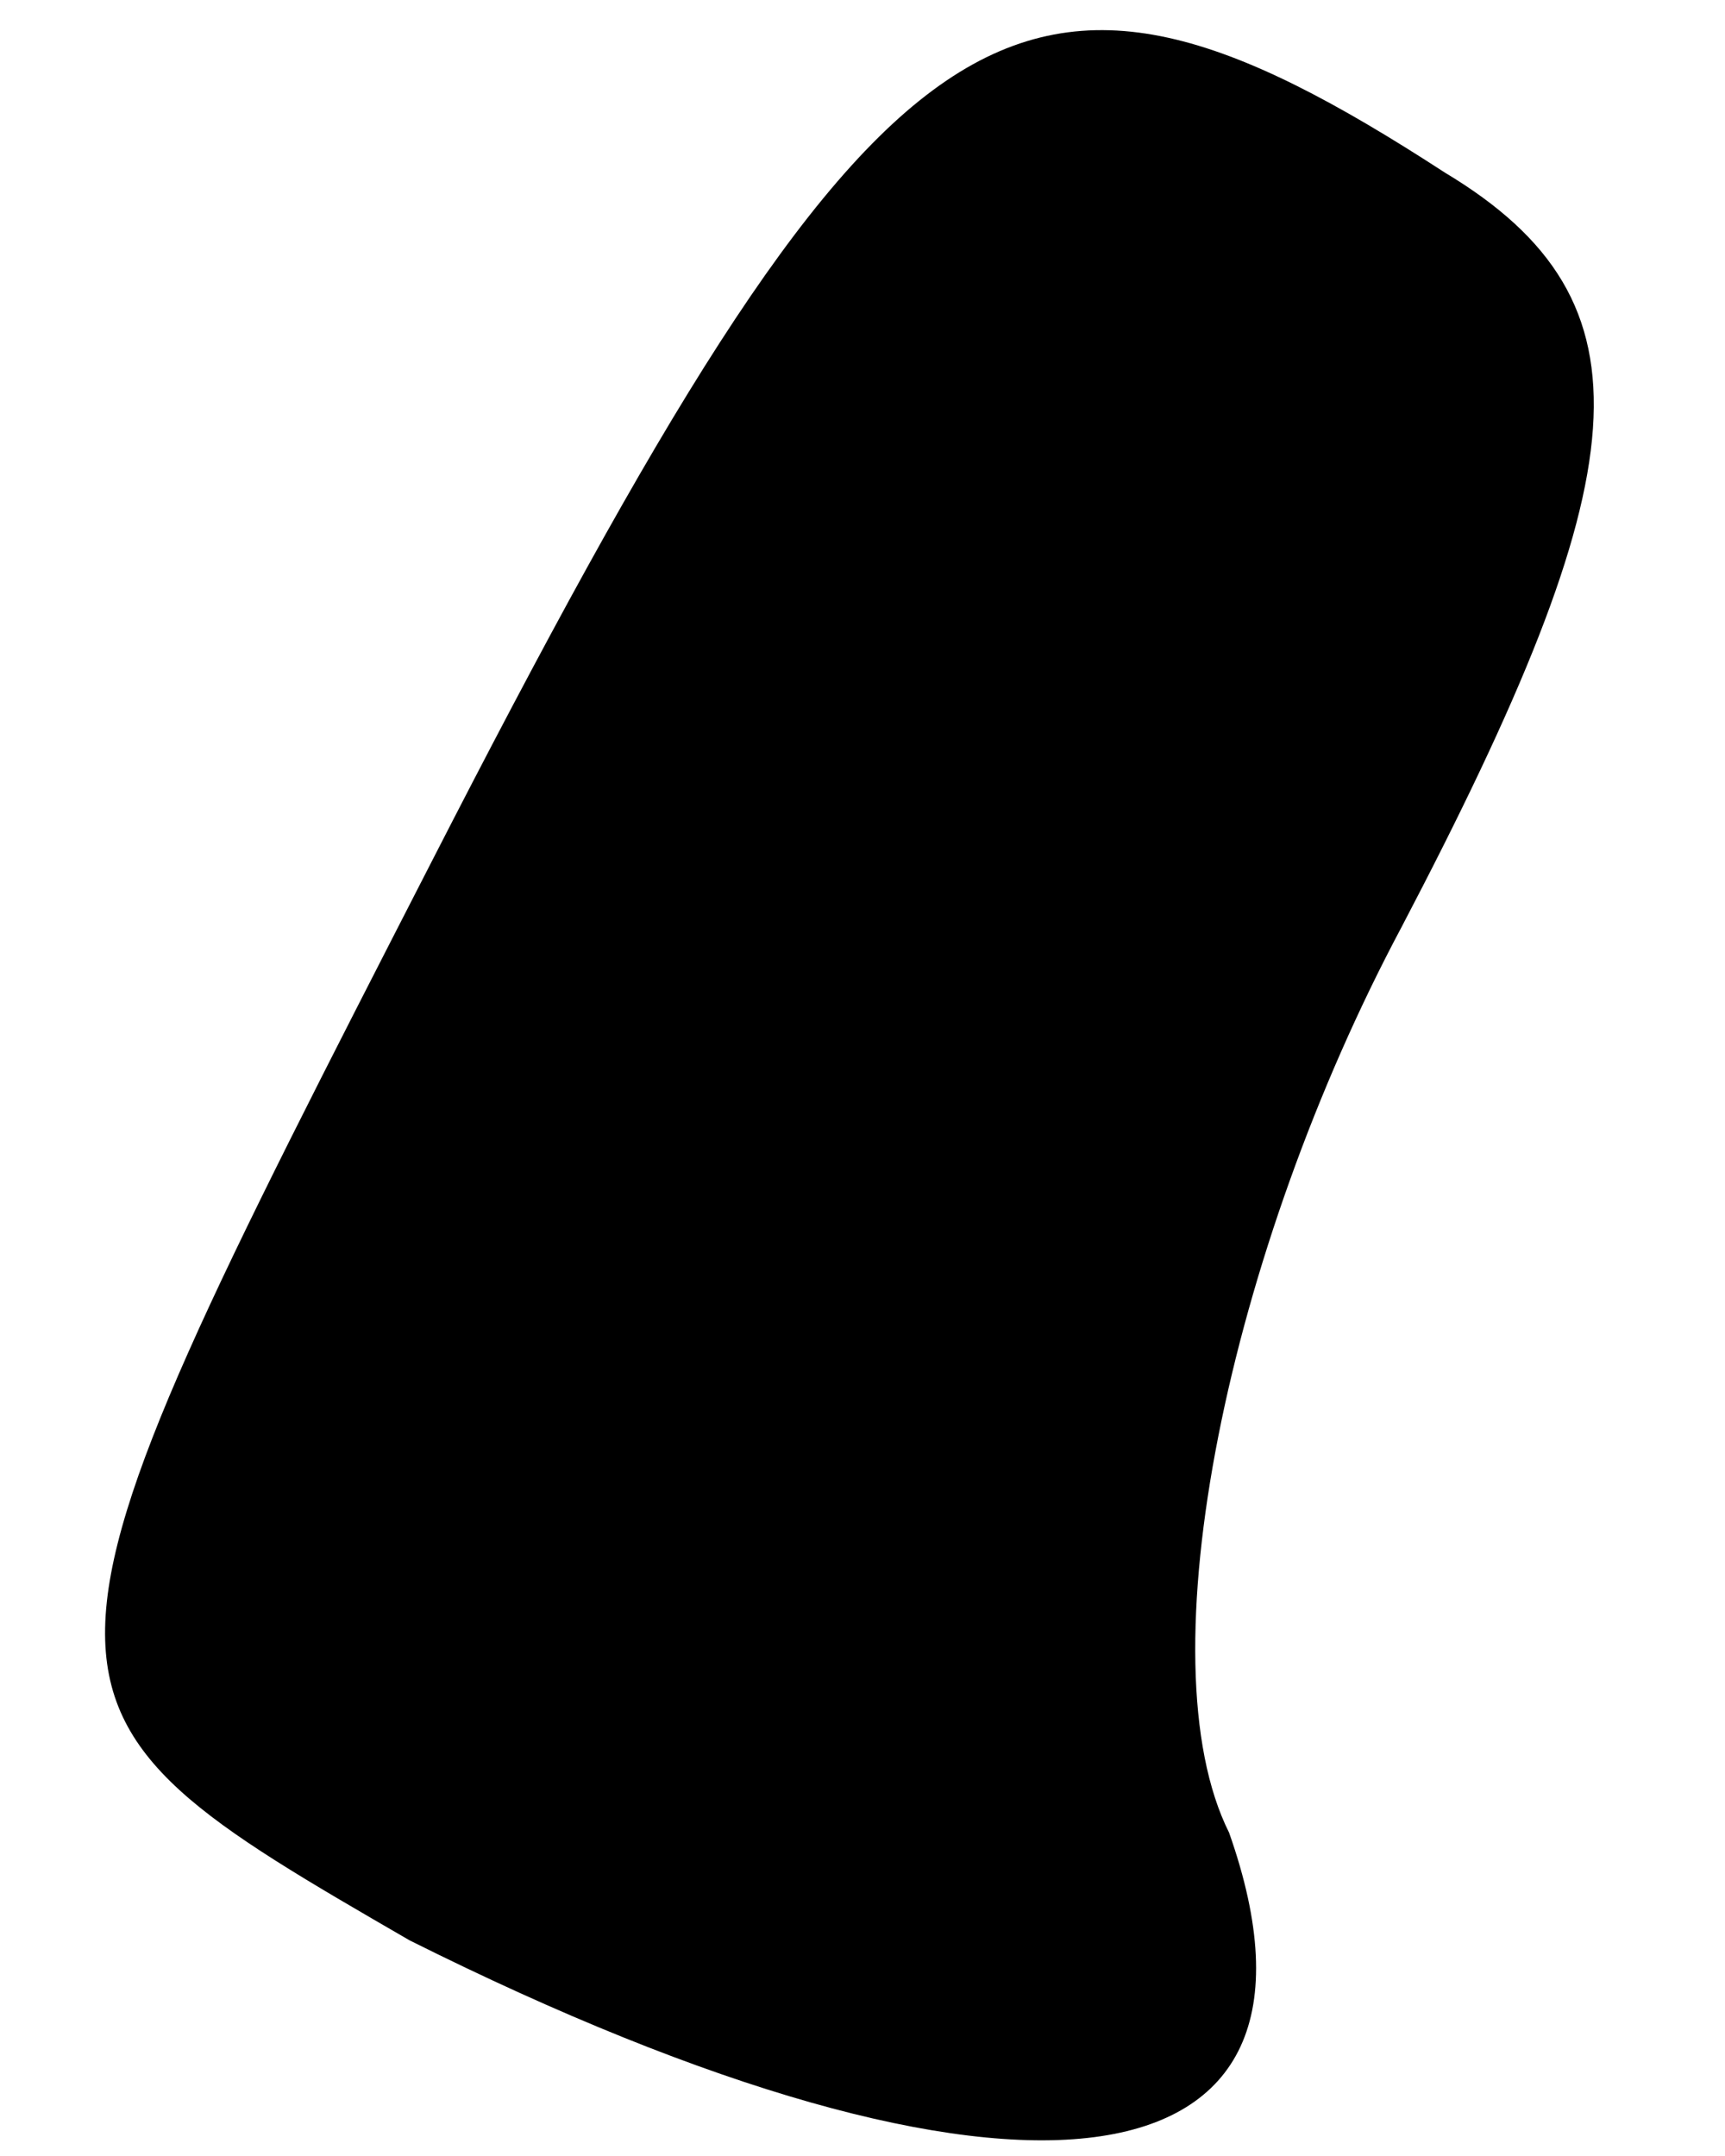 <?xml version="1.0" standalone="no"?>
<!DOCTYPE svg PUBLIC "-//W3C//DTD SVG 20010904//EN"
 "http://www.w3.org/TR/2001/REC-SVG-20010904/DTD/svg10.dtd">
<svg version="1.0" xmlns="http://www.w3.org/2000/svg"
 width="8pt" height="10pt" viewBox="0 0 8 10"
 preserveAspectRatio="xMidYMid meet">
<g transform="translate(0,10) scale(0.1,-0.1)"
fill="#000000" stroke="none">
<path fill="#000000" stroke="none" d="M20 60 c-20 -39 -20 -39 -1 -50 28 -14
44 -12 38 5 -4 8 0 27 8 42 11 21 12 29 2 35 -20 13 -26 9 -47 -32z"/>
</g>
</svg>
